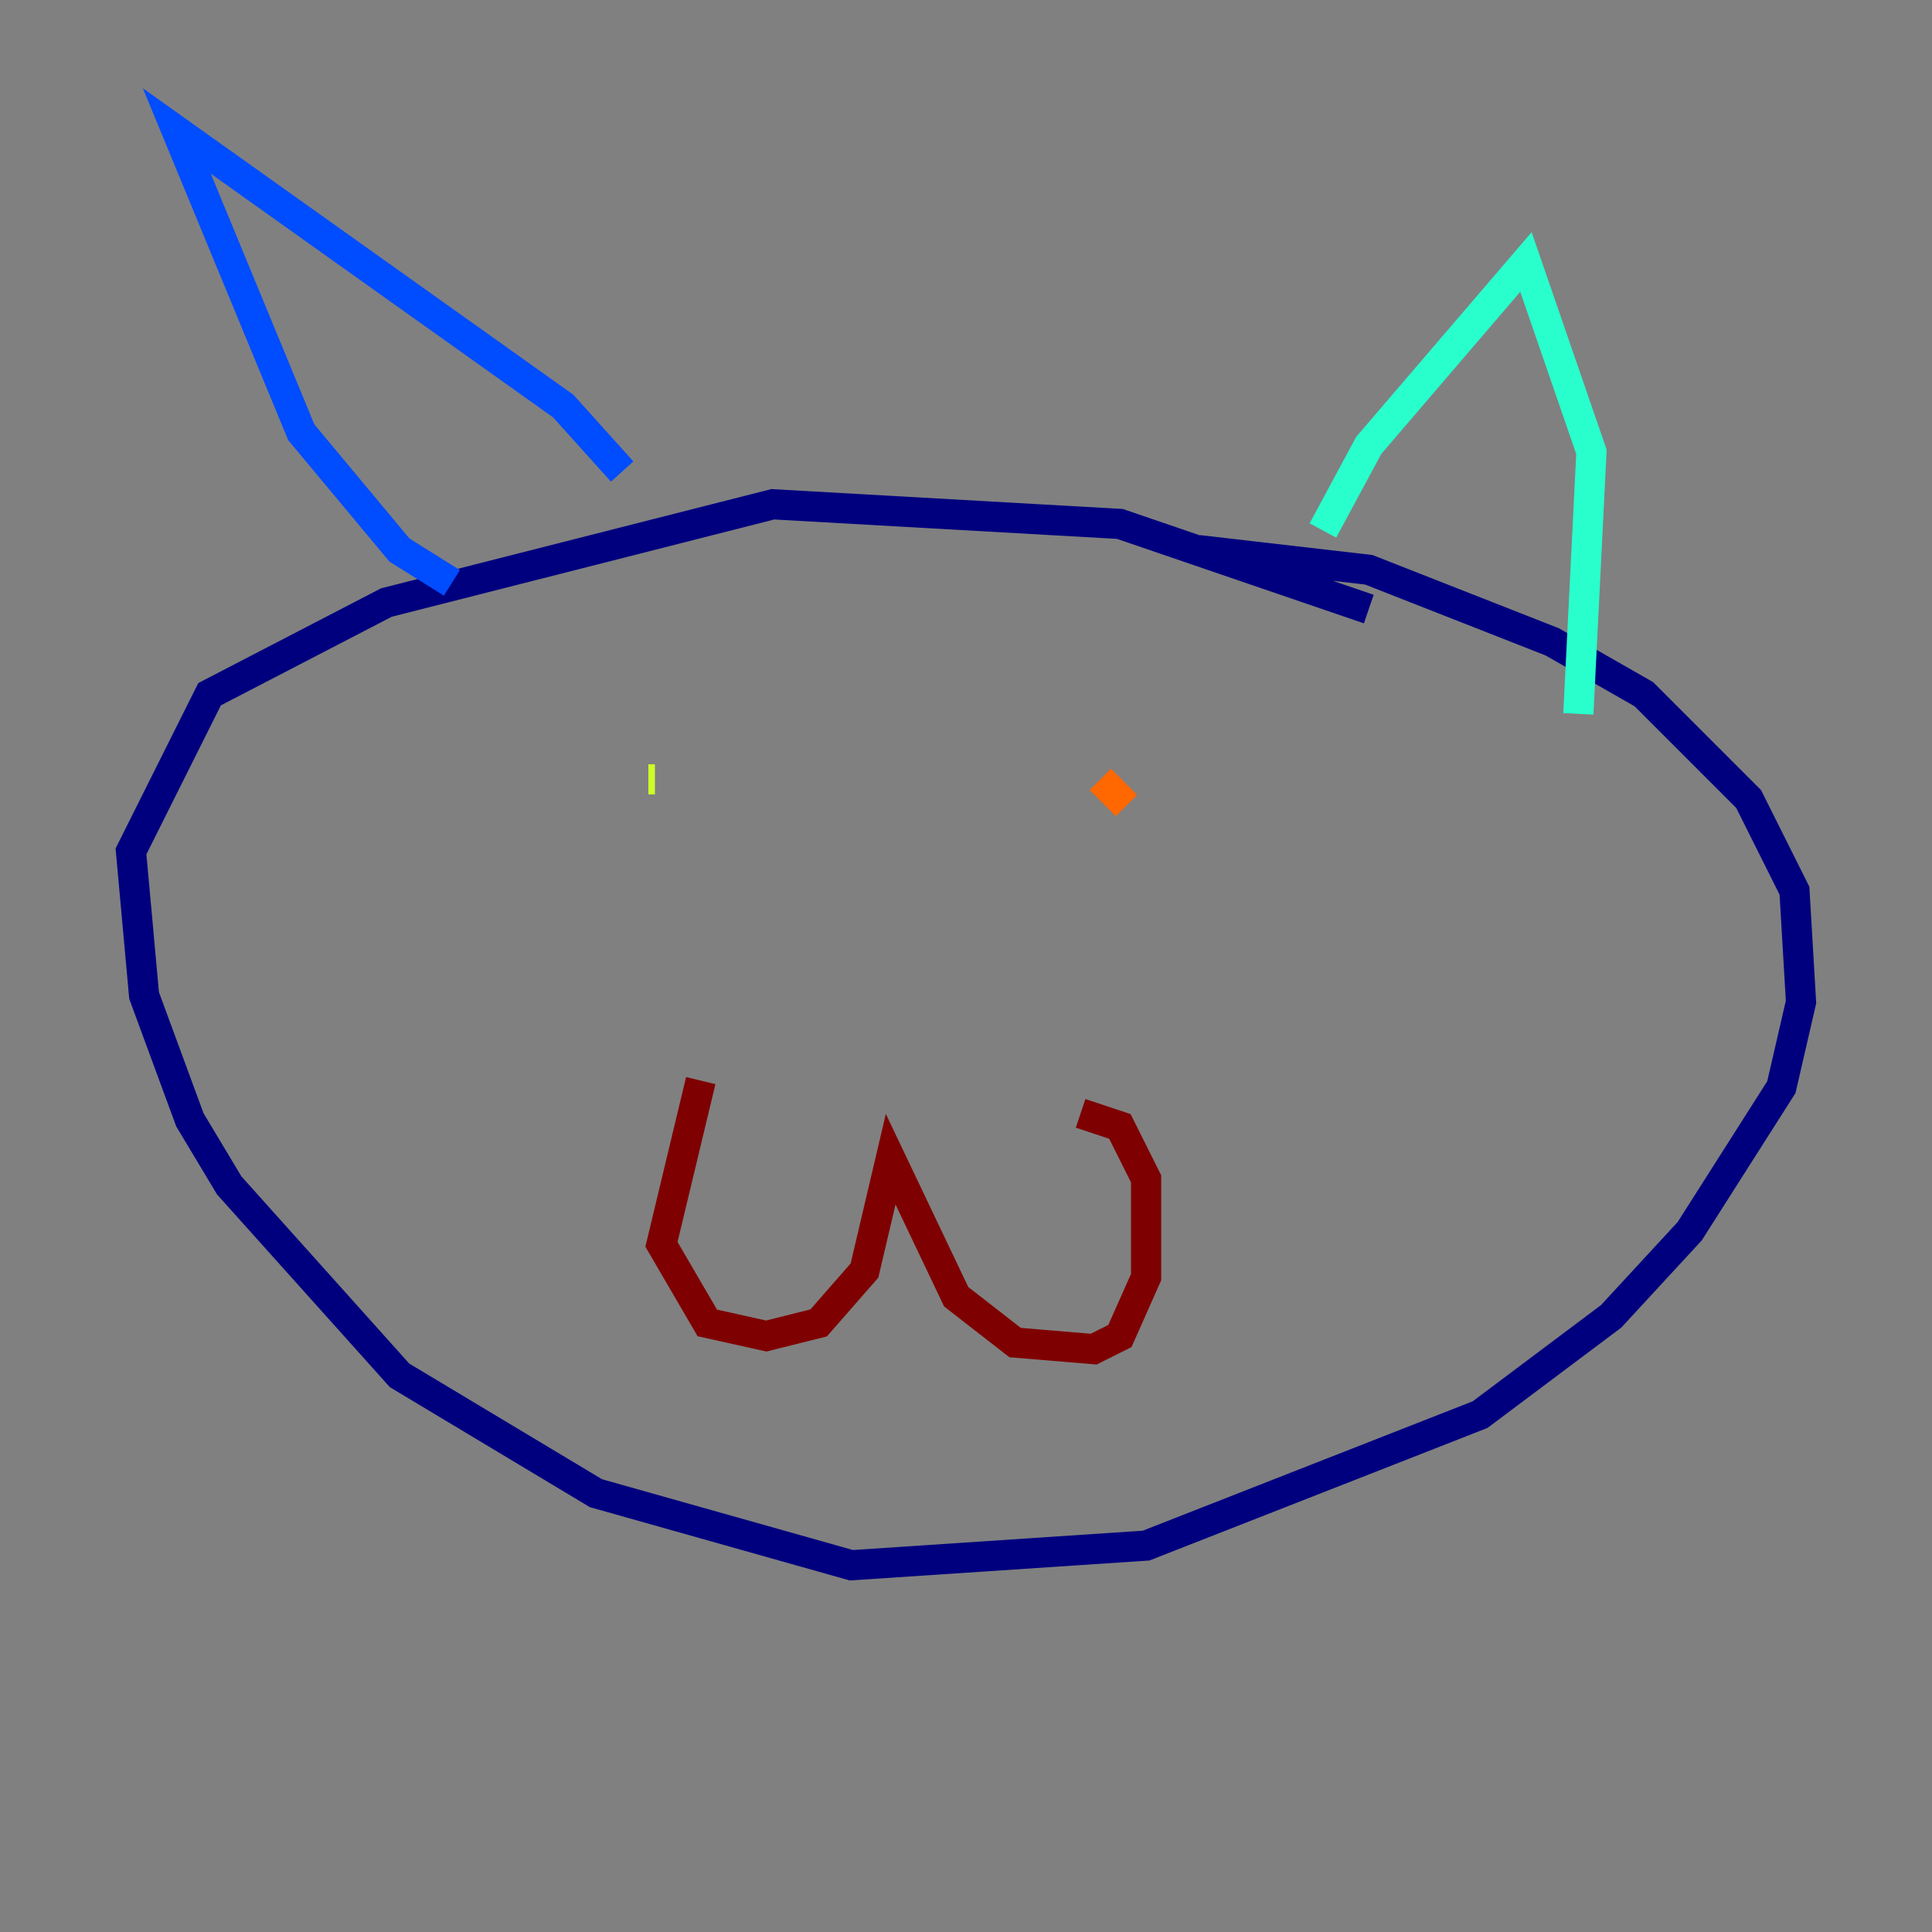 <?xml version="1.0" encoding="utf-8" ?>
<svg baseProfile="tiny" height="128" version="1.2" viewBox="0,0,128,128" width="128" xmlns="http://www.w3.org/2000/svg" xmlns:ev="http://www.w3.org/2001/xml-events" xmlns:xlink="http://www.w3.org/1999/xlink"><rect x="0" y="0" width="128" height="128" fill="#808080" stroke="none"/><defs /><polyline fill="none" points="90.685,40.352 74.197,34.712 51.2,33.41 25.6,39.919 13.885,45.993 8.678,56.407 9.546,65.953 12.583,74.197 15.186,78.536 26.468,91.119 39.485,98.929 56.407,103.702 75.932,102.4 98.061,93.722 106.739,87.214 111.946,81.573 118.02,72.027 119.322,66.386 118.888,59.01 115.851,52.936 108.909,45.993 102.834,42.522 90.685,37.749 79.403,36.447" stroke="#00007f" stroke-width="2" /><polyline fill="none" points="29.939,38.617 26.468,36.447 19.959,28.637 11.715,8.678 37.315,26.902 41.22,31.241" stroke="#004cff" stroke-width="2" /><polyline fill="none" points="87.647,35.146 90.685,29.505 101.098,17.356 105.437,29.939 104.57,47.295" stroke="#29ffcd" stroke-width="2" /><polyline fill="none" points="42.956,51.634 43.39,51.634" stroke="#cdff29" stroke-width="2" /><polyline fill="none" points="74.63,53.37 72.895,51.634" stroke="#ff6700" stroke-width="2" /><polyline fill="none" points="46.427,71.593 43.824,82.441 46.861,87.647 50.766,88.515 54.237,87.647 57.275,84.176 59.01,76.8 63.349,85.912 67.254,88.949 72.461,89.383 74.197,88.515 75.932,84.61 75.932,78.102 74.197,74.63 71.593,73.763" stroke="#7f0000" stroke-width="2" /></svg>
